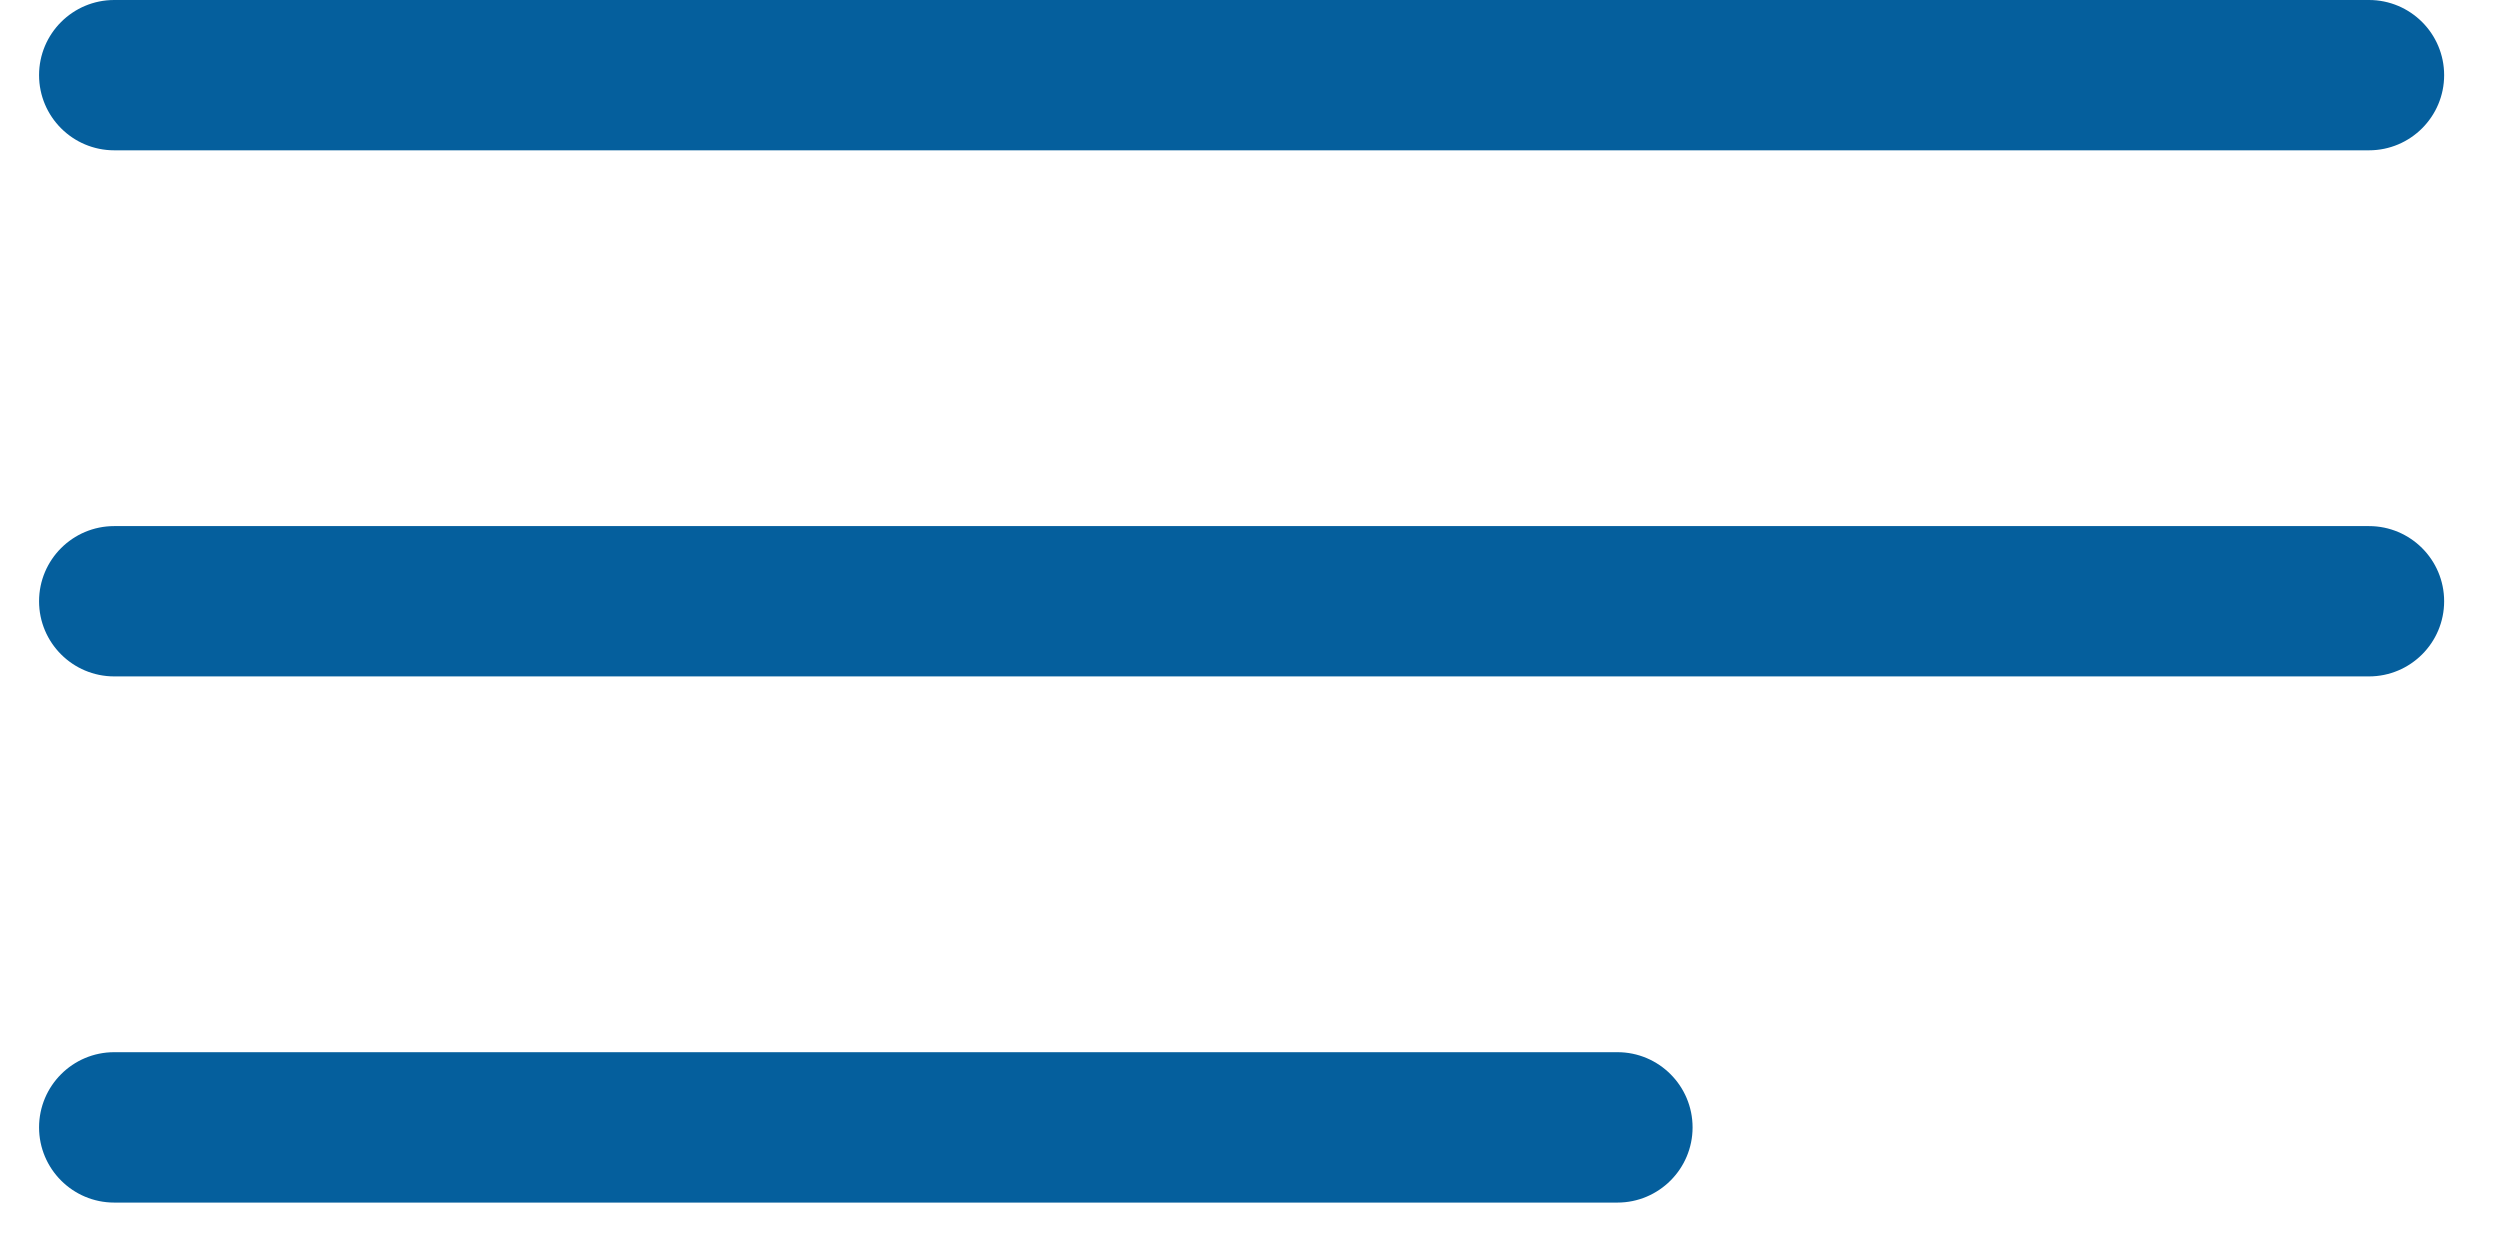 <svg width="25" height="12.5" viewBox="0 0 31 16" fill="none" xmlns="http://www.w3.org/2000/svg">
<path d="M0.962 1.924H29.823C30.354 1.924 30.785 1.493 30.785 0.962C30.785 0.431 30.354 0 29.823 0H0.962C0.431 0 0 0.431 0 0.962C0 1.493 0.431 1.924 0.962 1.924Z" fill="#055F9D"/>
<path d="M29.823 6.734H0.962C0.431 6.734 0 7.165 0 7.696C0 8.227 0.431 8.658 0.962 8.658H29.823C30.354 8.658 30.785 8.227 30.785 7.696C30.785 7.165 30.354 6.734 29.823 6.734Z" fill="#055F9D"/>
<path d="M20.203 13.468H0.962C0.431 13.468 0 13.899 0 14.431C0 14.961 0.431 15.393 0.962 15.393H20.203C20.734 15.393 21.165 14.961 21.165 14.431C21.165 13.899 20.734 13.468 20.203 13.468Z" fill="#055F9D"/>
</svg>